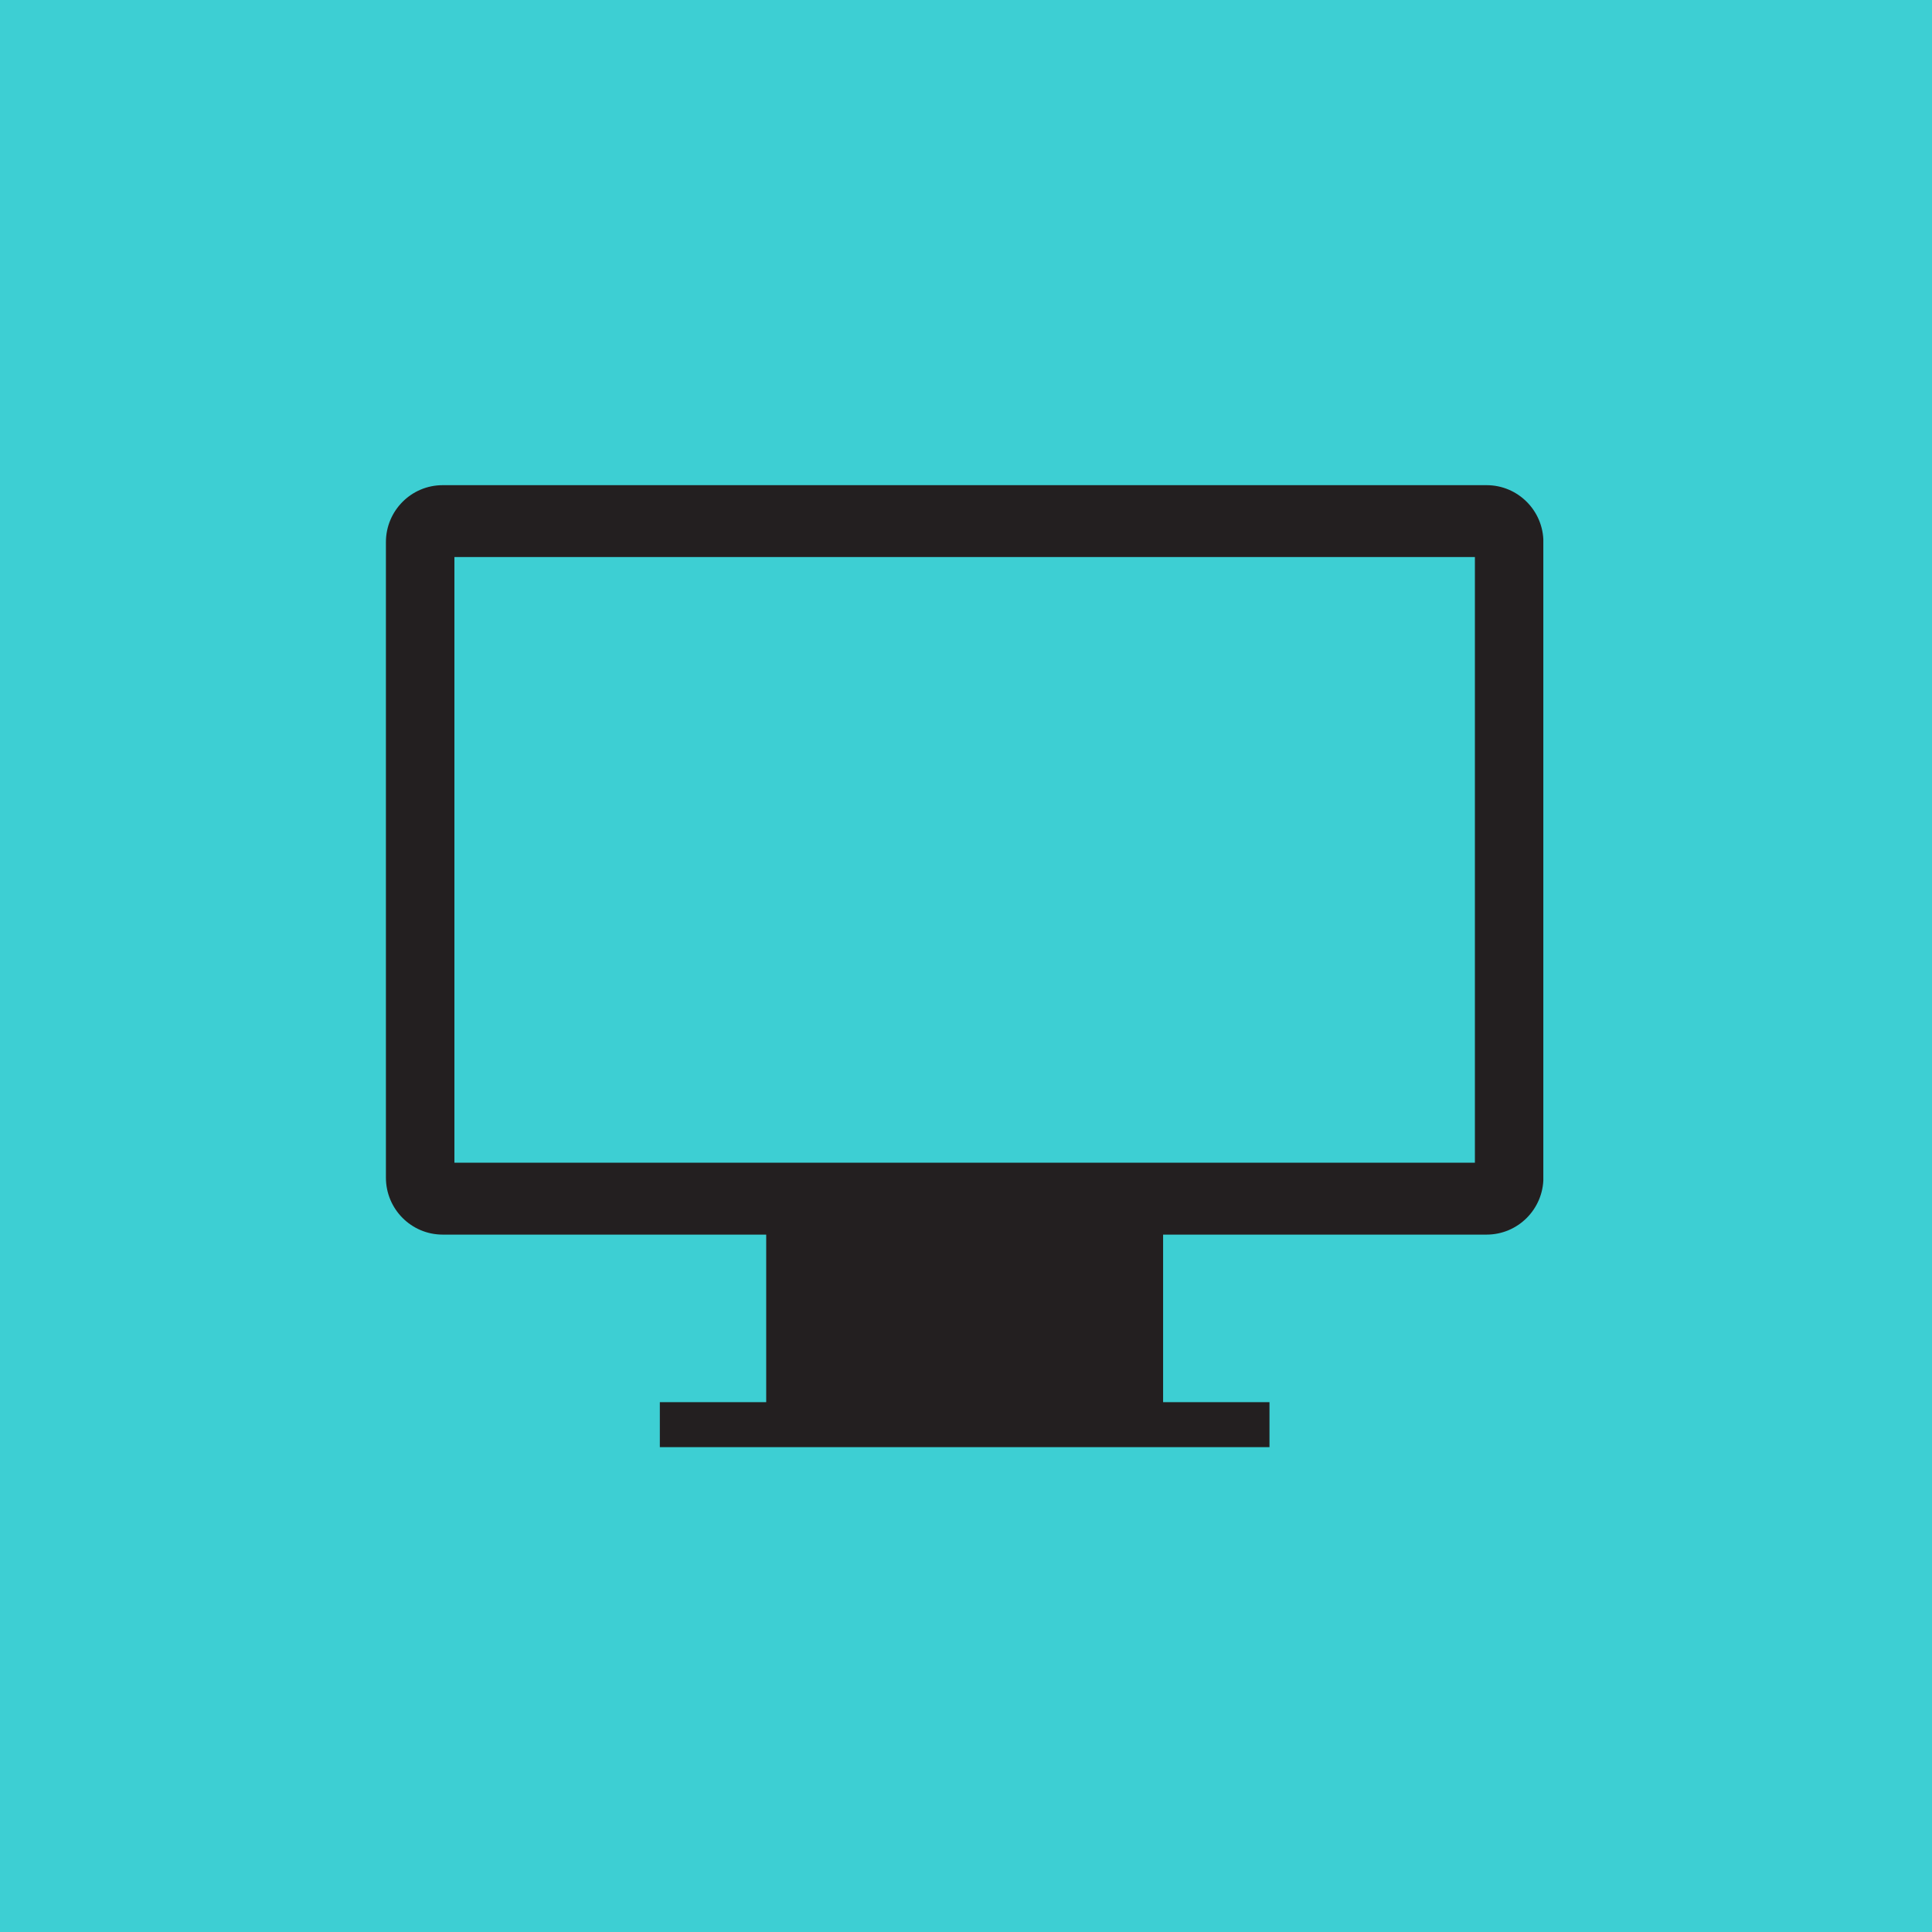 <?xml version="1.0" encoding="UTF-8"?><svg xmlns="http://www.w3.org/2000/svg" xmlns:xlink="http://www.w3.org/1999/xlink" contentScriptType="text/ecmascript" width="375pt" zoomAndPan="magnify" contentStyleType="text/css" viewBox="0 0 375 375" height="375pt" preserveAspectRatio="xMidYMid meet" version="1.2"><defs><clipPath xml:id="clip1" id="clip1"><path d="M 74.848 94.141 L 299.559 94.141 L 299.559 280.891 L 74.848 280.891 Z M 74.848 94.141 "/></clipPath></defs><g xml:id="surface1" id="surface1"><rect x="0" width="375" y="0" height="375" style="fill:rgb(100%,100%,100%);fill-opacity:1;stroke:none;"/><rect x="0" width="375" y="0" height="375" style="fill:rgb(100%,100%,100%);fill-opacity:1;stroke:none;"/><rect x="0" width="375" y="0" height="375" style="fill:rgb(23.92%,81.18%,82.75%);fill-opacity:1;stroke:none;"/><g clip-rule="nonzero" clip-path="url(#clip1)"><path style=" stroke:none;fill-rule:nonzero;fill:rgb(13.73%,12.16%,12.549%);fill-opacity:1;" d="M 286.277 225.684 L 88.203 225.684 L 88.203 108.125 L 286.277 108.125 Z M 288.551 94.172 L 85.926 94.172 C 79.84 94.172 74.906 99.121 74.906 105.227 L 74.906 228.578 C 74.906 234.684 79.84 239.637 85.926 239.637 L 148.719 239.637 L 148.719 272.16 L 128.074 272.16 L 128.074 280.965 L 246.406 280.965 L 246.406 272.16 L 225.758 272.16 L 225.758 239.637 L 288.551 239.637 C 294.633 239.637 299.574 234.684 299.574 228.578 L 299.574 105.227 C 299.574 99.121 294.633 94.172 288.551 94.172 "/></g></g></svg>